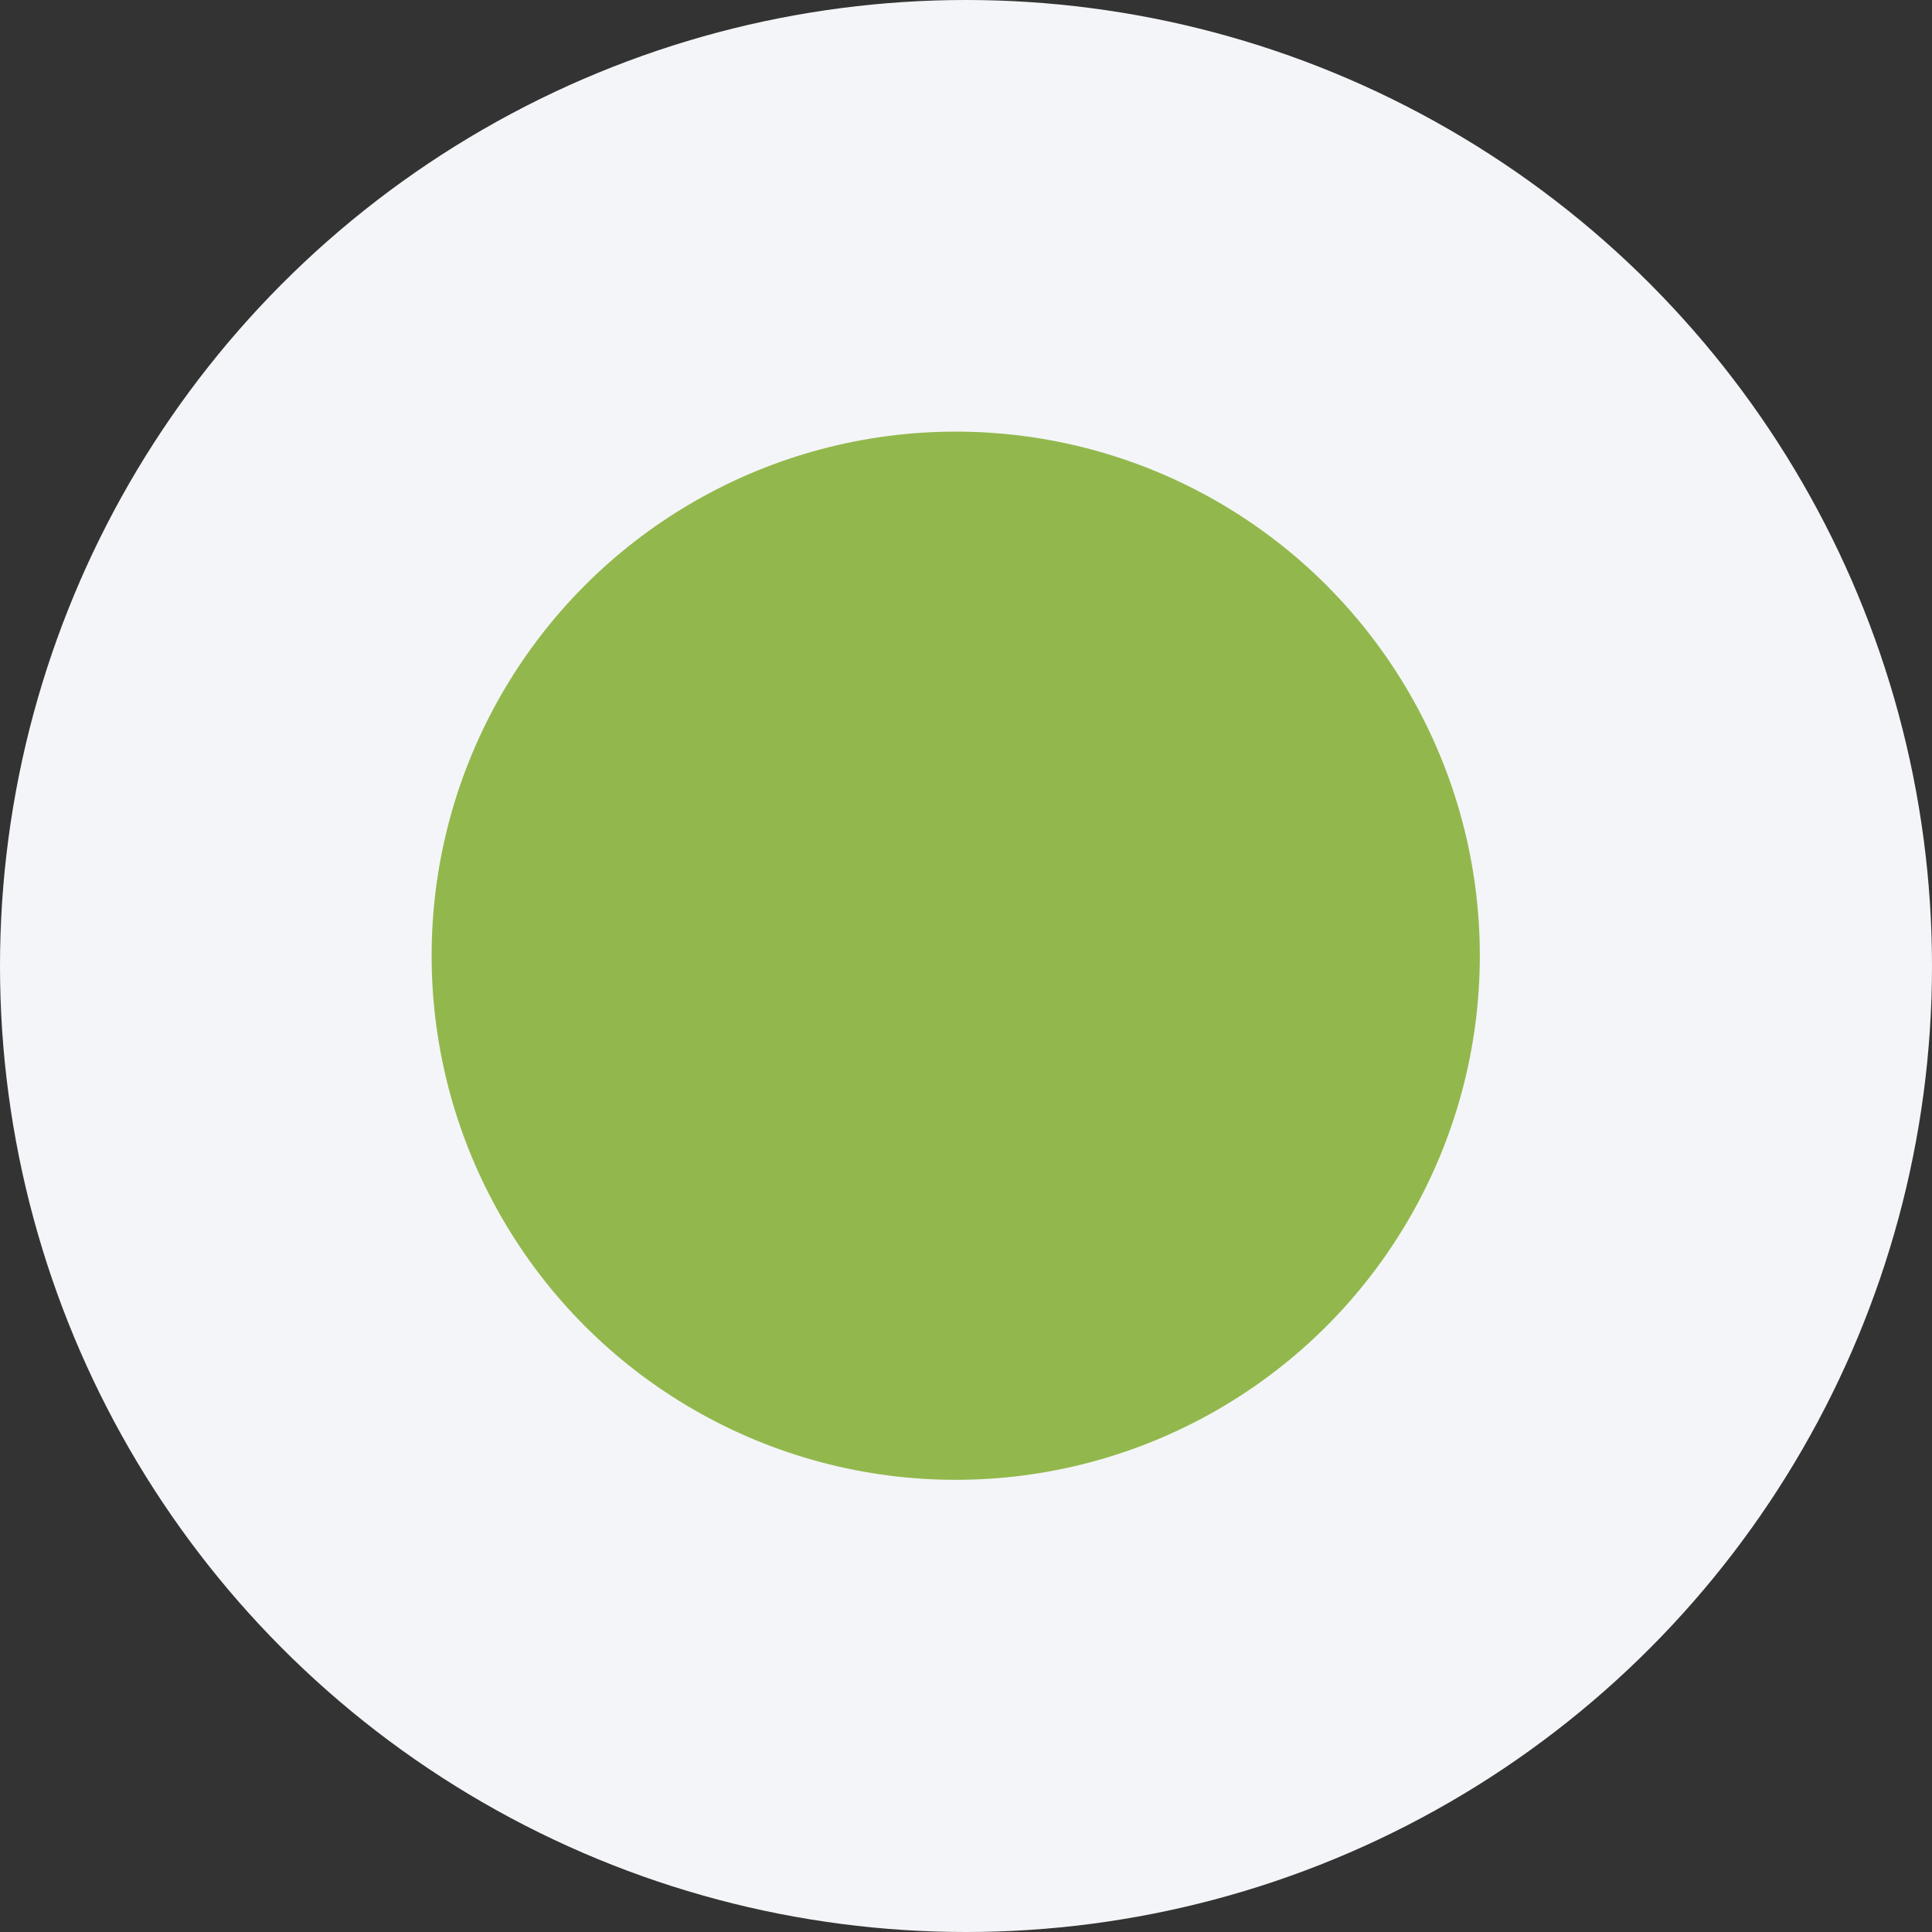<svg width="94" height="94" viewBox="0 0 94 94" fill="none" xmlns="http://www.w3.org/2000/svg">
<rect x="0" y="0" width="94" height="94" fill="#333333" stroke="none"/>
<circle cx="47" cy="47" r="47" fill="#f4f5f8"/>
<circle cx="46.5" cy="46.5" r="25.5" fill="#92B84D"/>
</svg>
